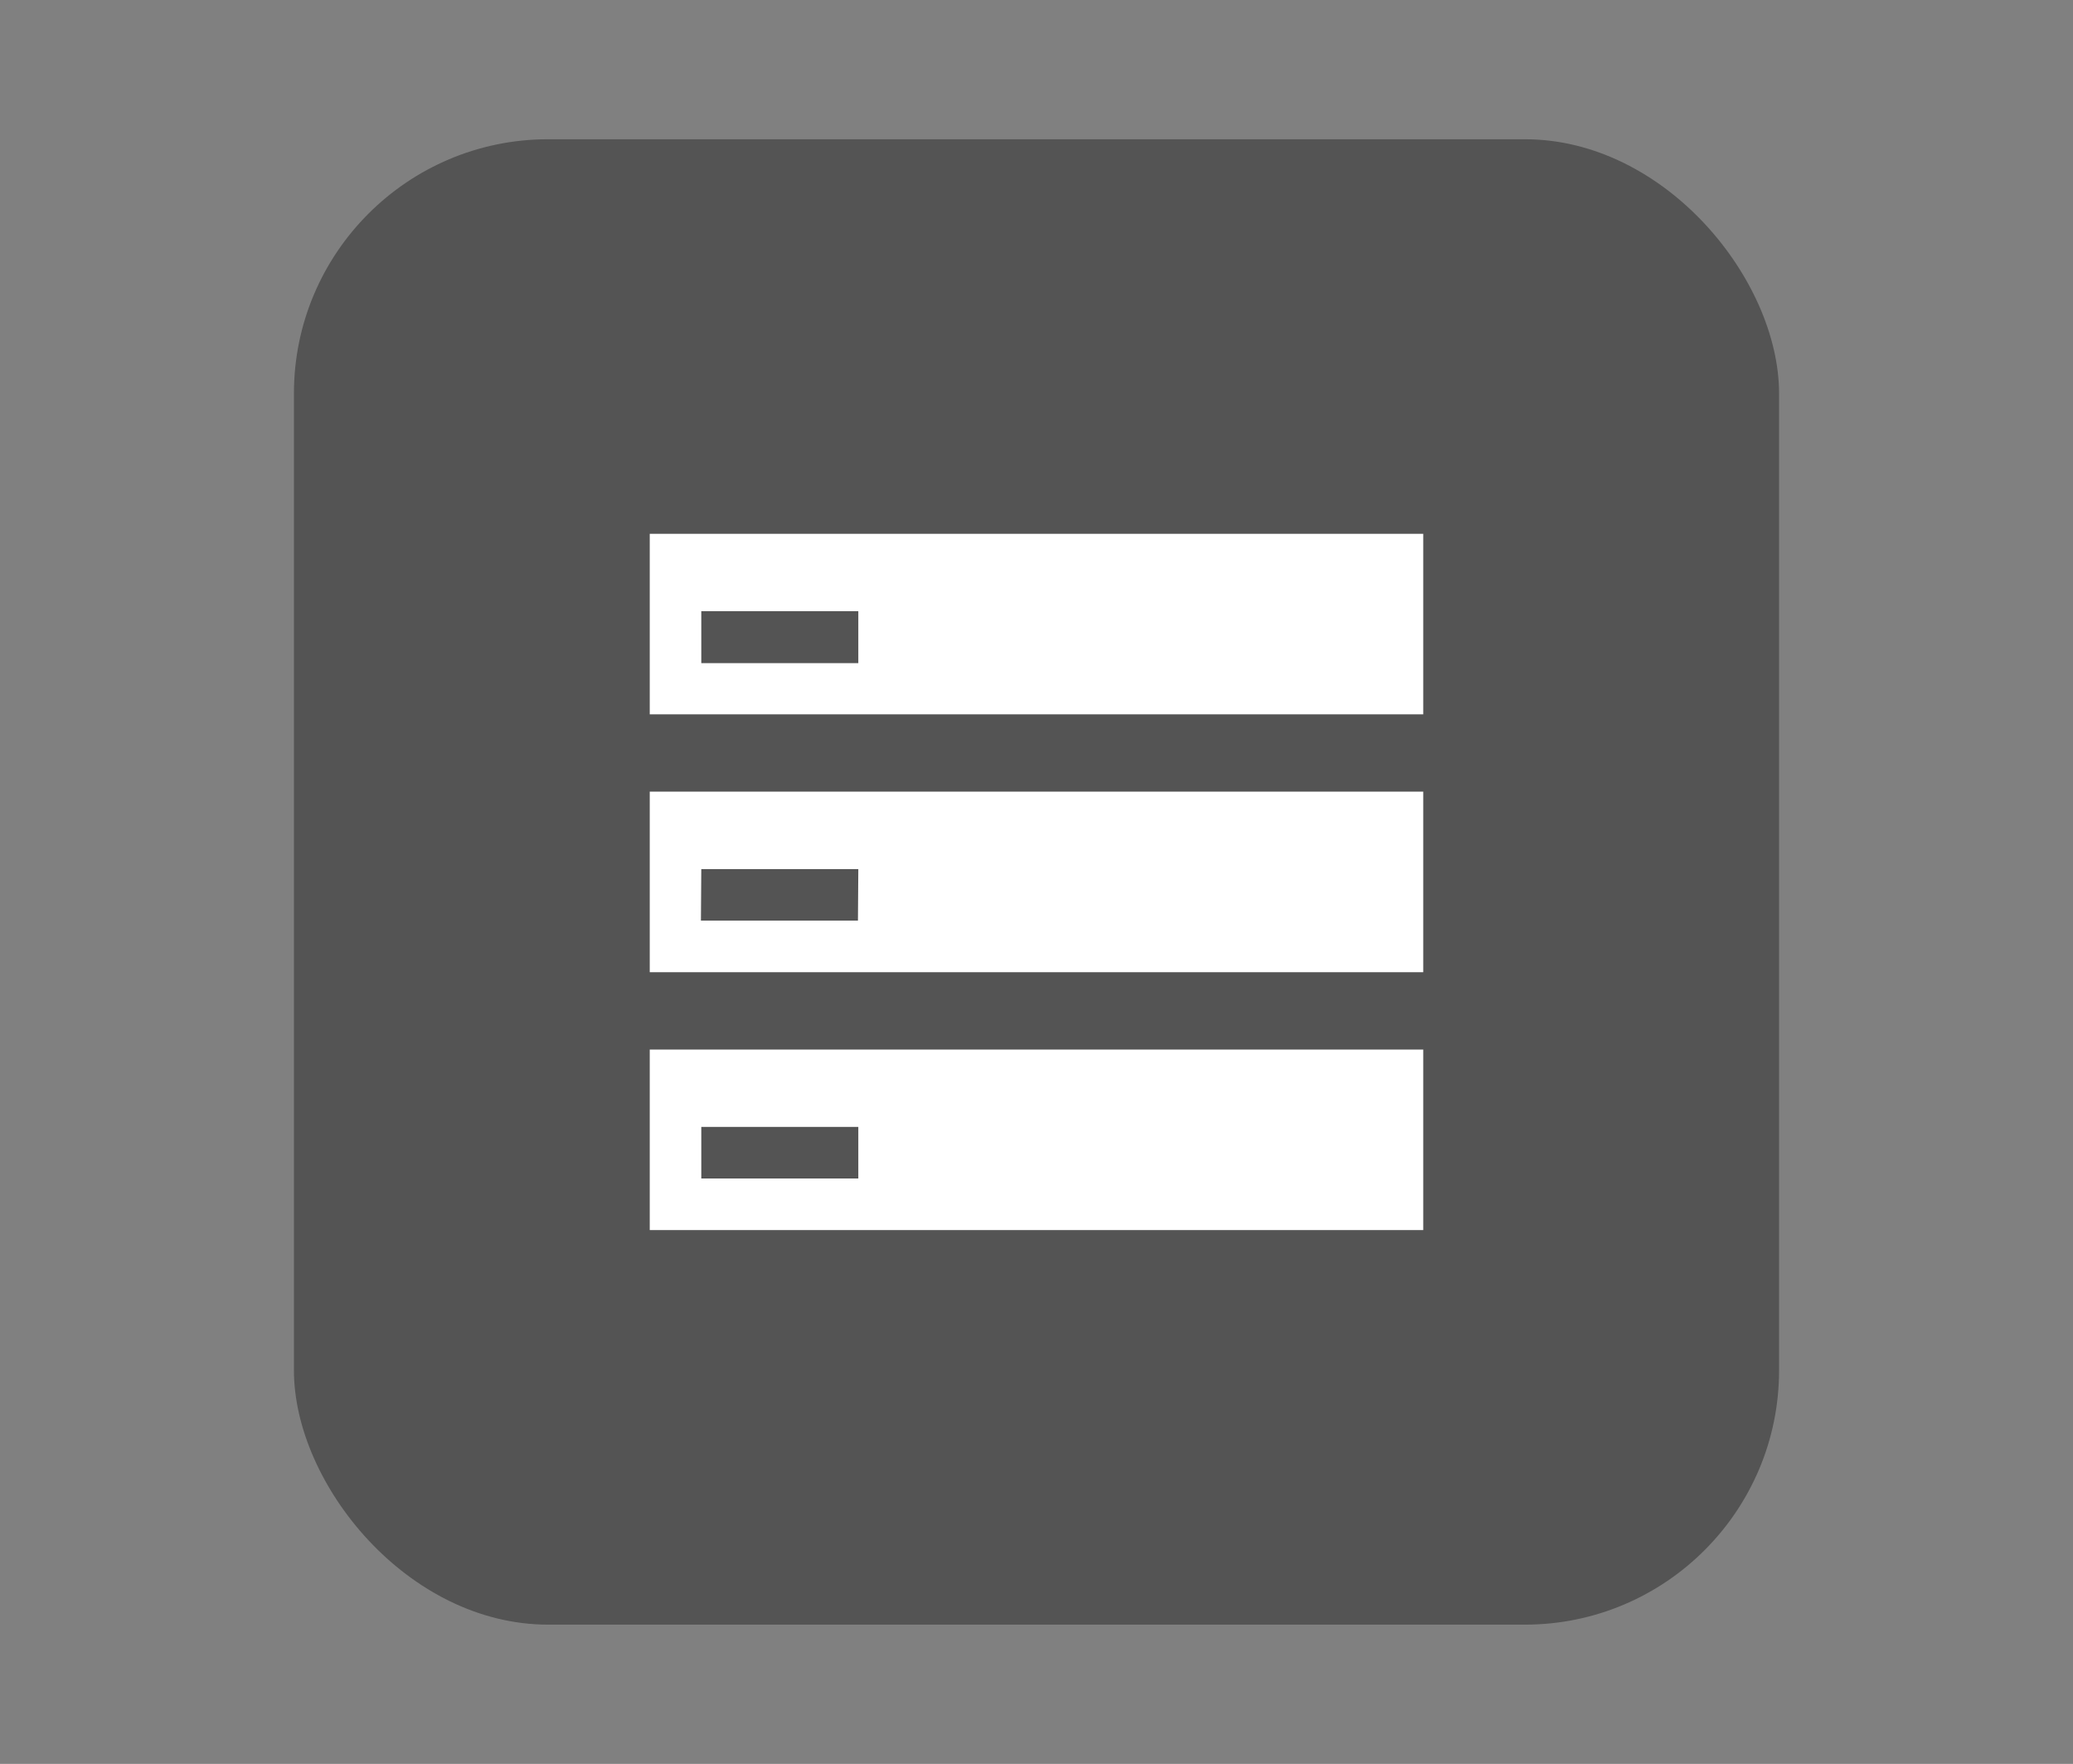 <?xml version="1.0" encoding="UTF-8"?>
<svg xmlns="http://www.w3.org/2000/svg" xmlns:xlink="http://www.w3.org/1999/xlink" baseProfile="tiny" contentScriptType="text/ecmascript" contentStyleType="text/css" height="57px" preserveAspectRatio="xMidYMid meet" version="1.1" viewBox="0 0 67 57" width="67px" x="0px" y="0px" zoomAndPan="magnify">
<rect x="0" y="0" width="67" height="57" fill="#808080" stroke="none"/>
<rect color="#000000" display="inline" fill="#353535" fill-opacity="0.588" fill-rule="nonzero" height="48" ry="8.217" stroke="none" visibility="visible" width="48" x="9.5" y="4.5"/>
<defs>
<linearGradient gradientUnits="userSpaceOnUse" x1="34" x2="34" xlink:actuate="onLoad" xlink:show="other" xlink:type="simple" y1="51" y2="5">
<stop offset="0" stop-color="#d0cbc5"/>
<stop offset="0.503" stop-color="#fafcef"/>
<stop offset="0.969" stop-color="#ffffff"/>
<stop offset="1" stop-color="#ffffff"/>
</linearGradient>
</defs>
<path d="M 21.0 23.084 L 46.0 23.084 L 46.0 17.25 L 21.0 17.25 L 21.0 23.084 z M 22.666 19.75 L 27.741 19.75 L 27.741 21.429 L 22.666 21.429 L 22.666 19.75 z M 21.0 31.416 L 46.0 31.416 L 46.0 25.582 L 21.0 25.582 L 21.0 31.416 z M 22.666 28.084 L 27.741 28.084 L 27.729 29.75 L 22.654 29.75 L 22.666 28.084 z M 21.0 39.75 L 46.0 39.75 L 46.0 33.916 L 21.0 33.916 L 21.0 39.75 z M 22.666 36.416 L 27.741 36.416 L 27.741 38.082 L 22.666 38.082 L 22.666 36.416 z " fill="#ffffff" fill-opacity="1" fill-rule="evenodd" stroke="none"/>
</svg>
